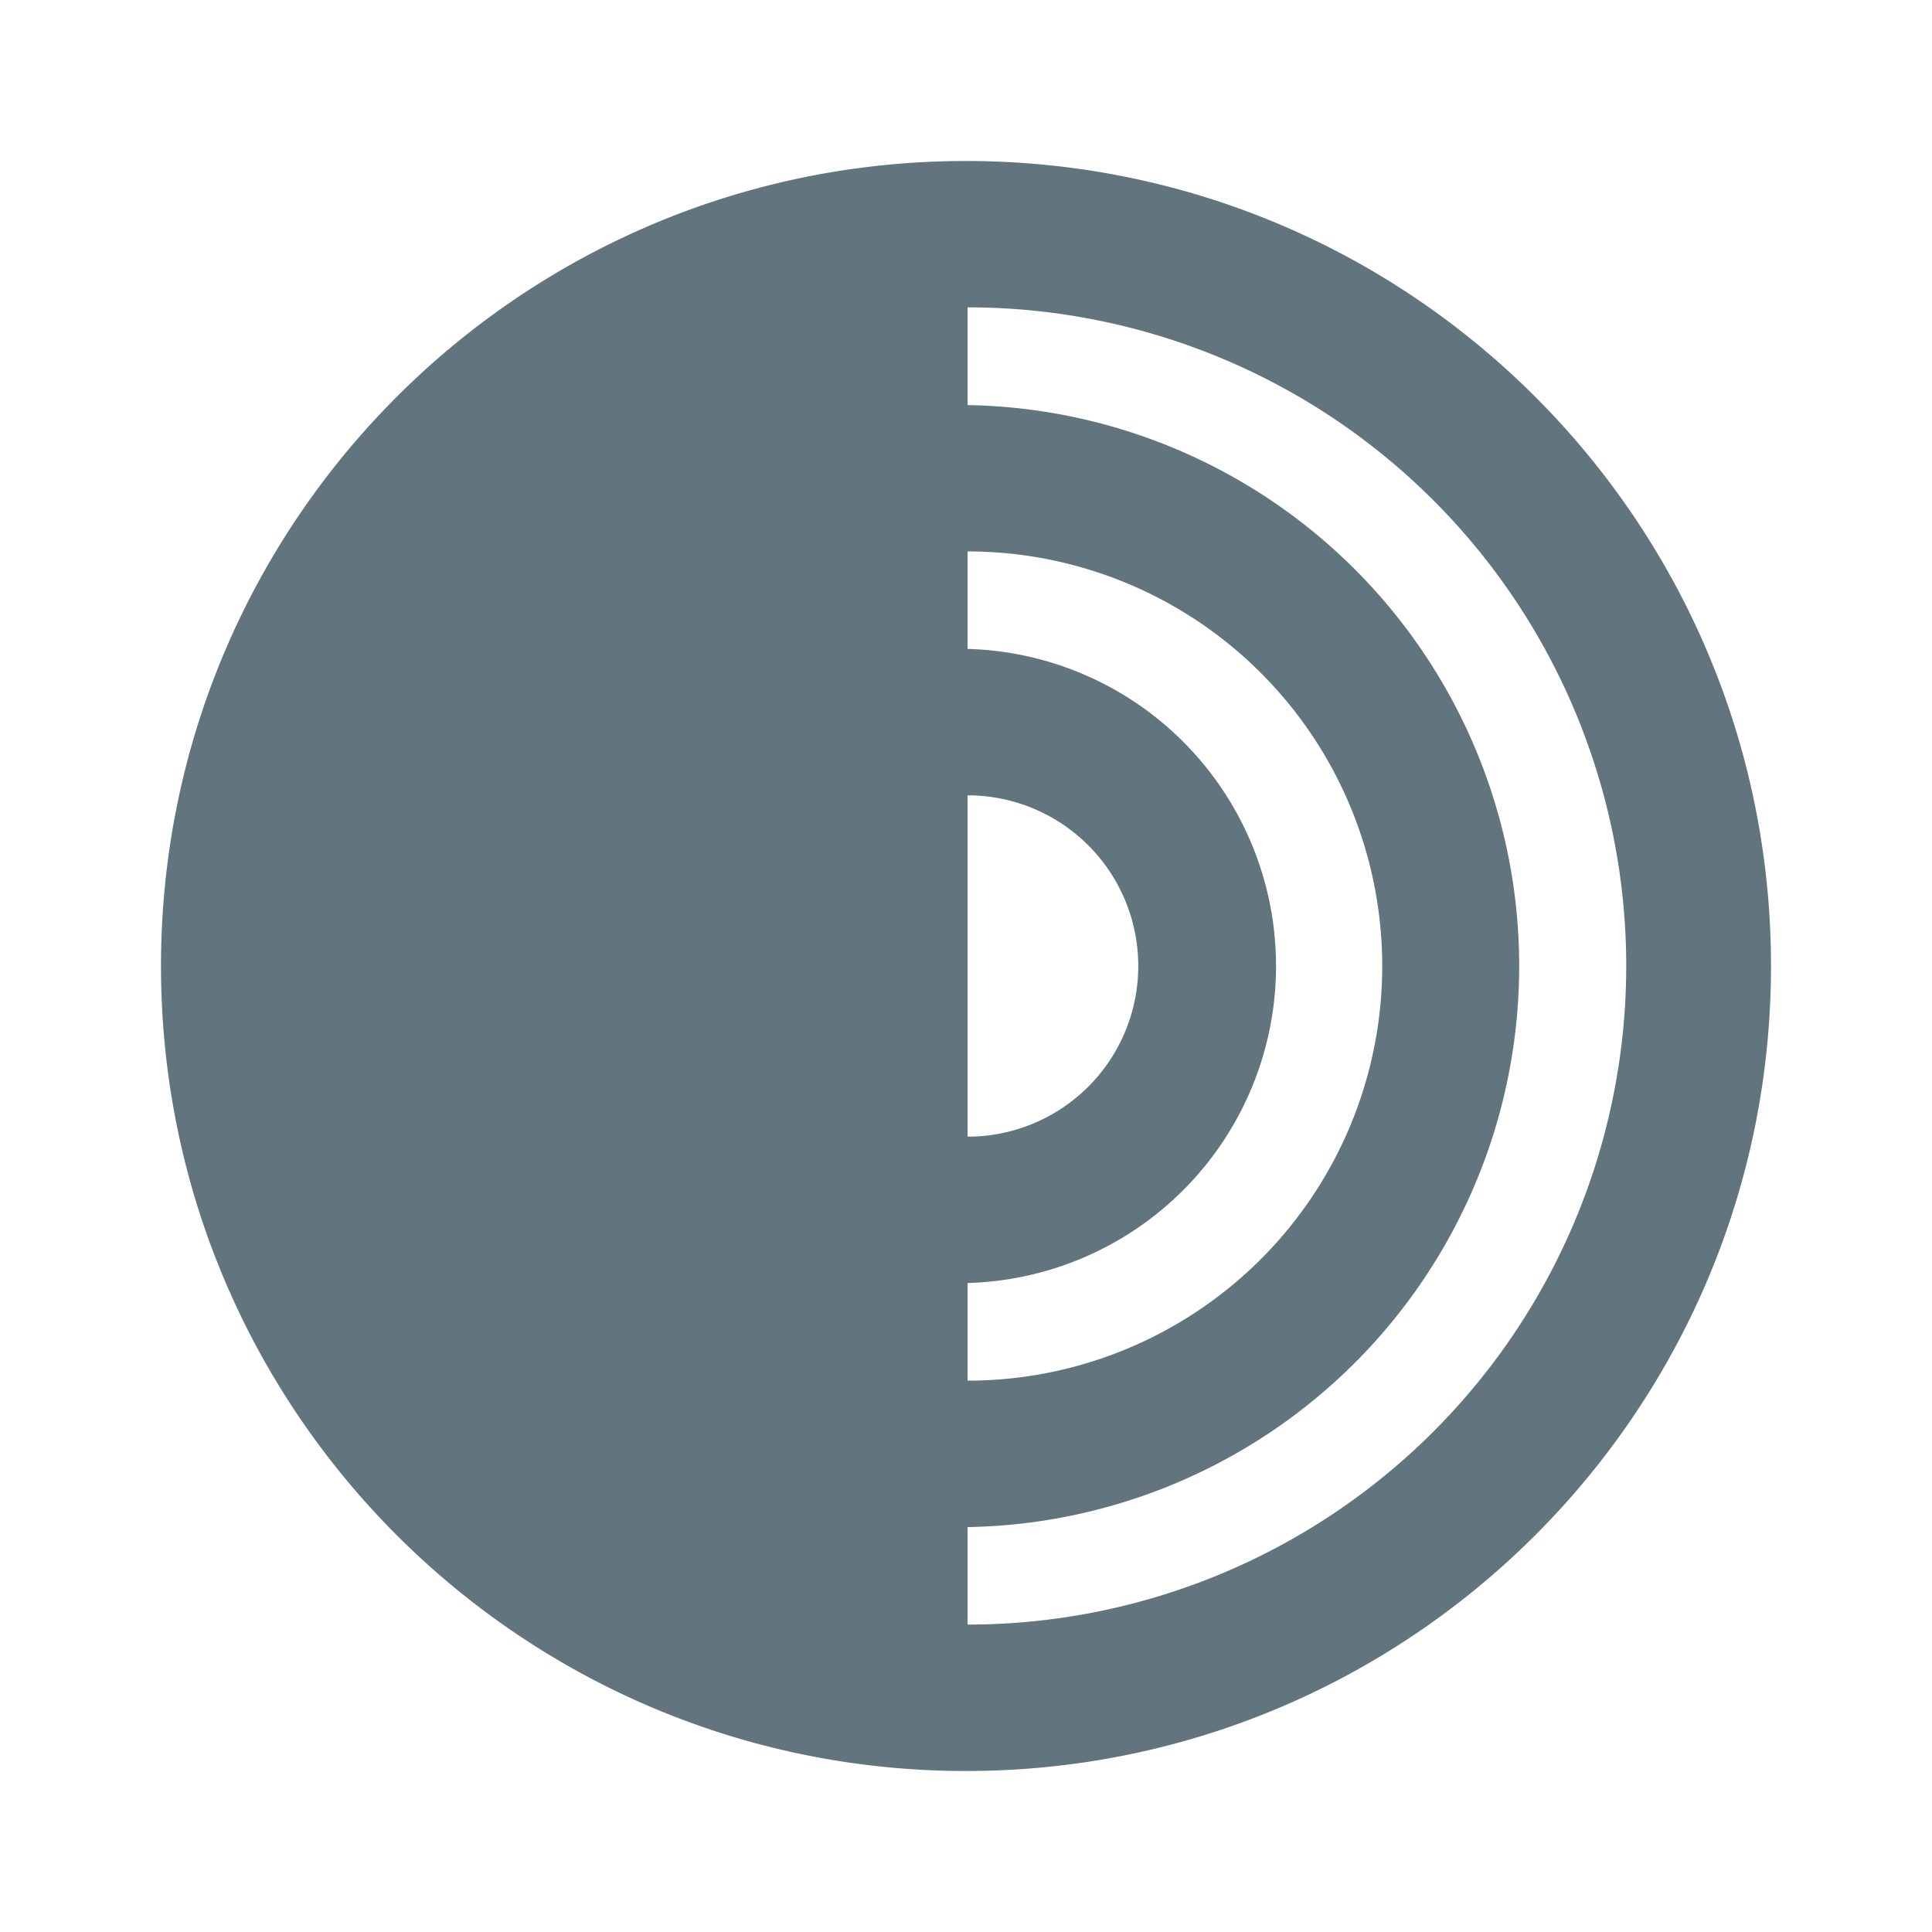 <svg xmlns="http://www.w3.org/2000/svg" fill="none" viewBox="0 0 24 24"><path fill="#62757E" fill-rule="evenodd" d="M12.02 20.181V18.97a6.97 6.97 0 0 0 0-13.938V3.818a8.181 8.181 0 0 1 0 16.363m0-4.243a3.94 3.94 0 0 0 0-7.877V6.85a5.15 5.15 0 0 1 0 10.301zm0-6.058a2.12 2.12 0 0 1 0 4.24zM2 12c0 5.523 4.477 10 10 10s10-4.477 10-10S17.523 2 12 2 2 6.477 2 12" clip-rule="evenodd"/></svg>
